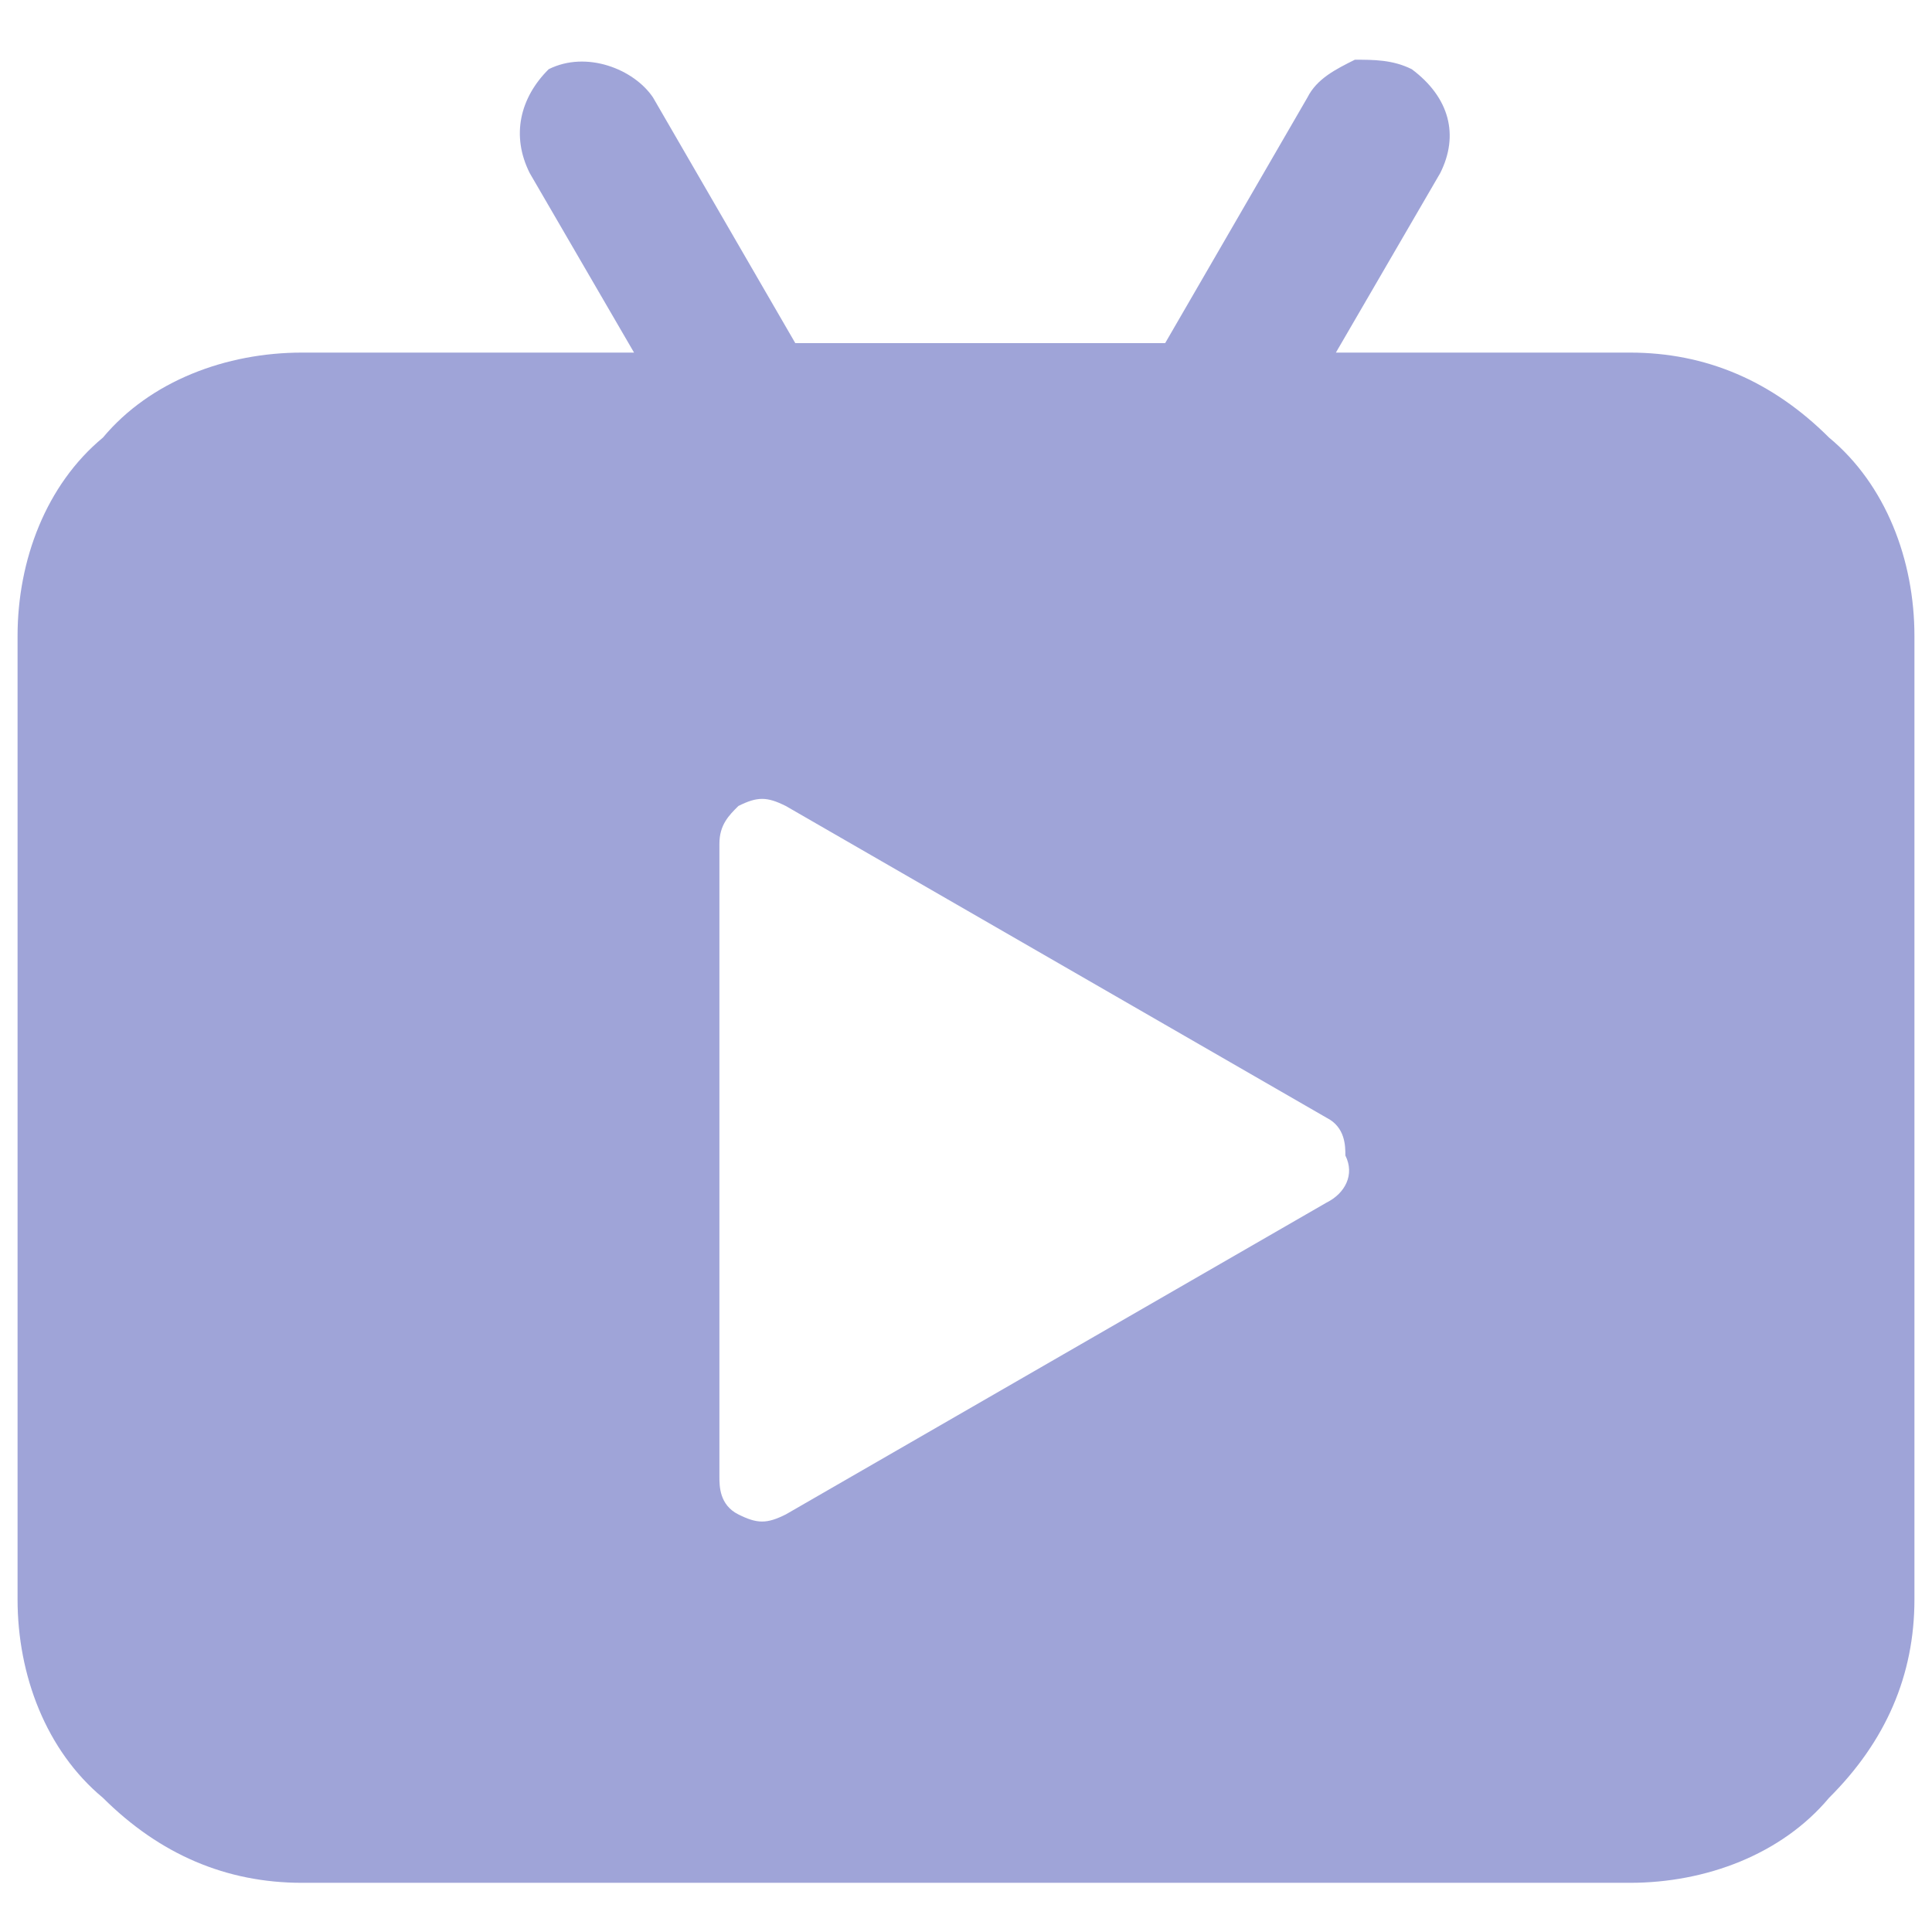 <svg width="22" height="22" viewBox="0 0 22 22" fill="none" xmlns="http://www.w3.org/2000/svg">
<path d="M20.828 4.983C20.18 4.337 19.424 4.015 18.56 4.015H15.212L16.4 1.971C16.616 1.541 16.508 1.11 16.076 0.788C15.86 0.68 15.644 0.68 15.428 0.68C15.212 0.788 14.996 0.895 14.888 1.11L13.268 3.907H9.056L7.436 1.11C7.22 0.788 6.68 0.572 6.248 0.788C5.924 1.11 5.816 1.541 6.032 1.971L7.22 4.015H3.44C2.576 4.015 1.712 4.337 1.172 4.983C0.524 5.52 0.2 6.381 0.2 7.242V18.213C0.2 19.074 0.524 19.934 1.172 20.472C1.82 21.117 2.576 21.44 3.44 21.44H18.56C19.424 21.44 20.288 21.117 20.828 20.472C21.476 19.827 21.8 19.074 21.8 18.213V7.242C21.8 6.381 21.476 5.52 20.828 4.983ZM15.104 13.695L8.948 17.245C8.732 17.353 8.624 17.353 8.408 17.245C8.192 17.137 8.192 16.922 8.192 16.815V9.608C8.192 9.393 8.3 9.285 8.408 9.178C8.624 9.07 8.732 9.07 8.948 9.178L15.104 12.727C15.32 12.835 15.32 13.05 15.32 13.158C15.428 13.373 15.32 13.588 15.104 13.695Z" fill="#414BB2" fill-opacity="0.5"/>
</svg>
